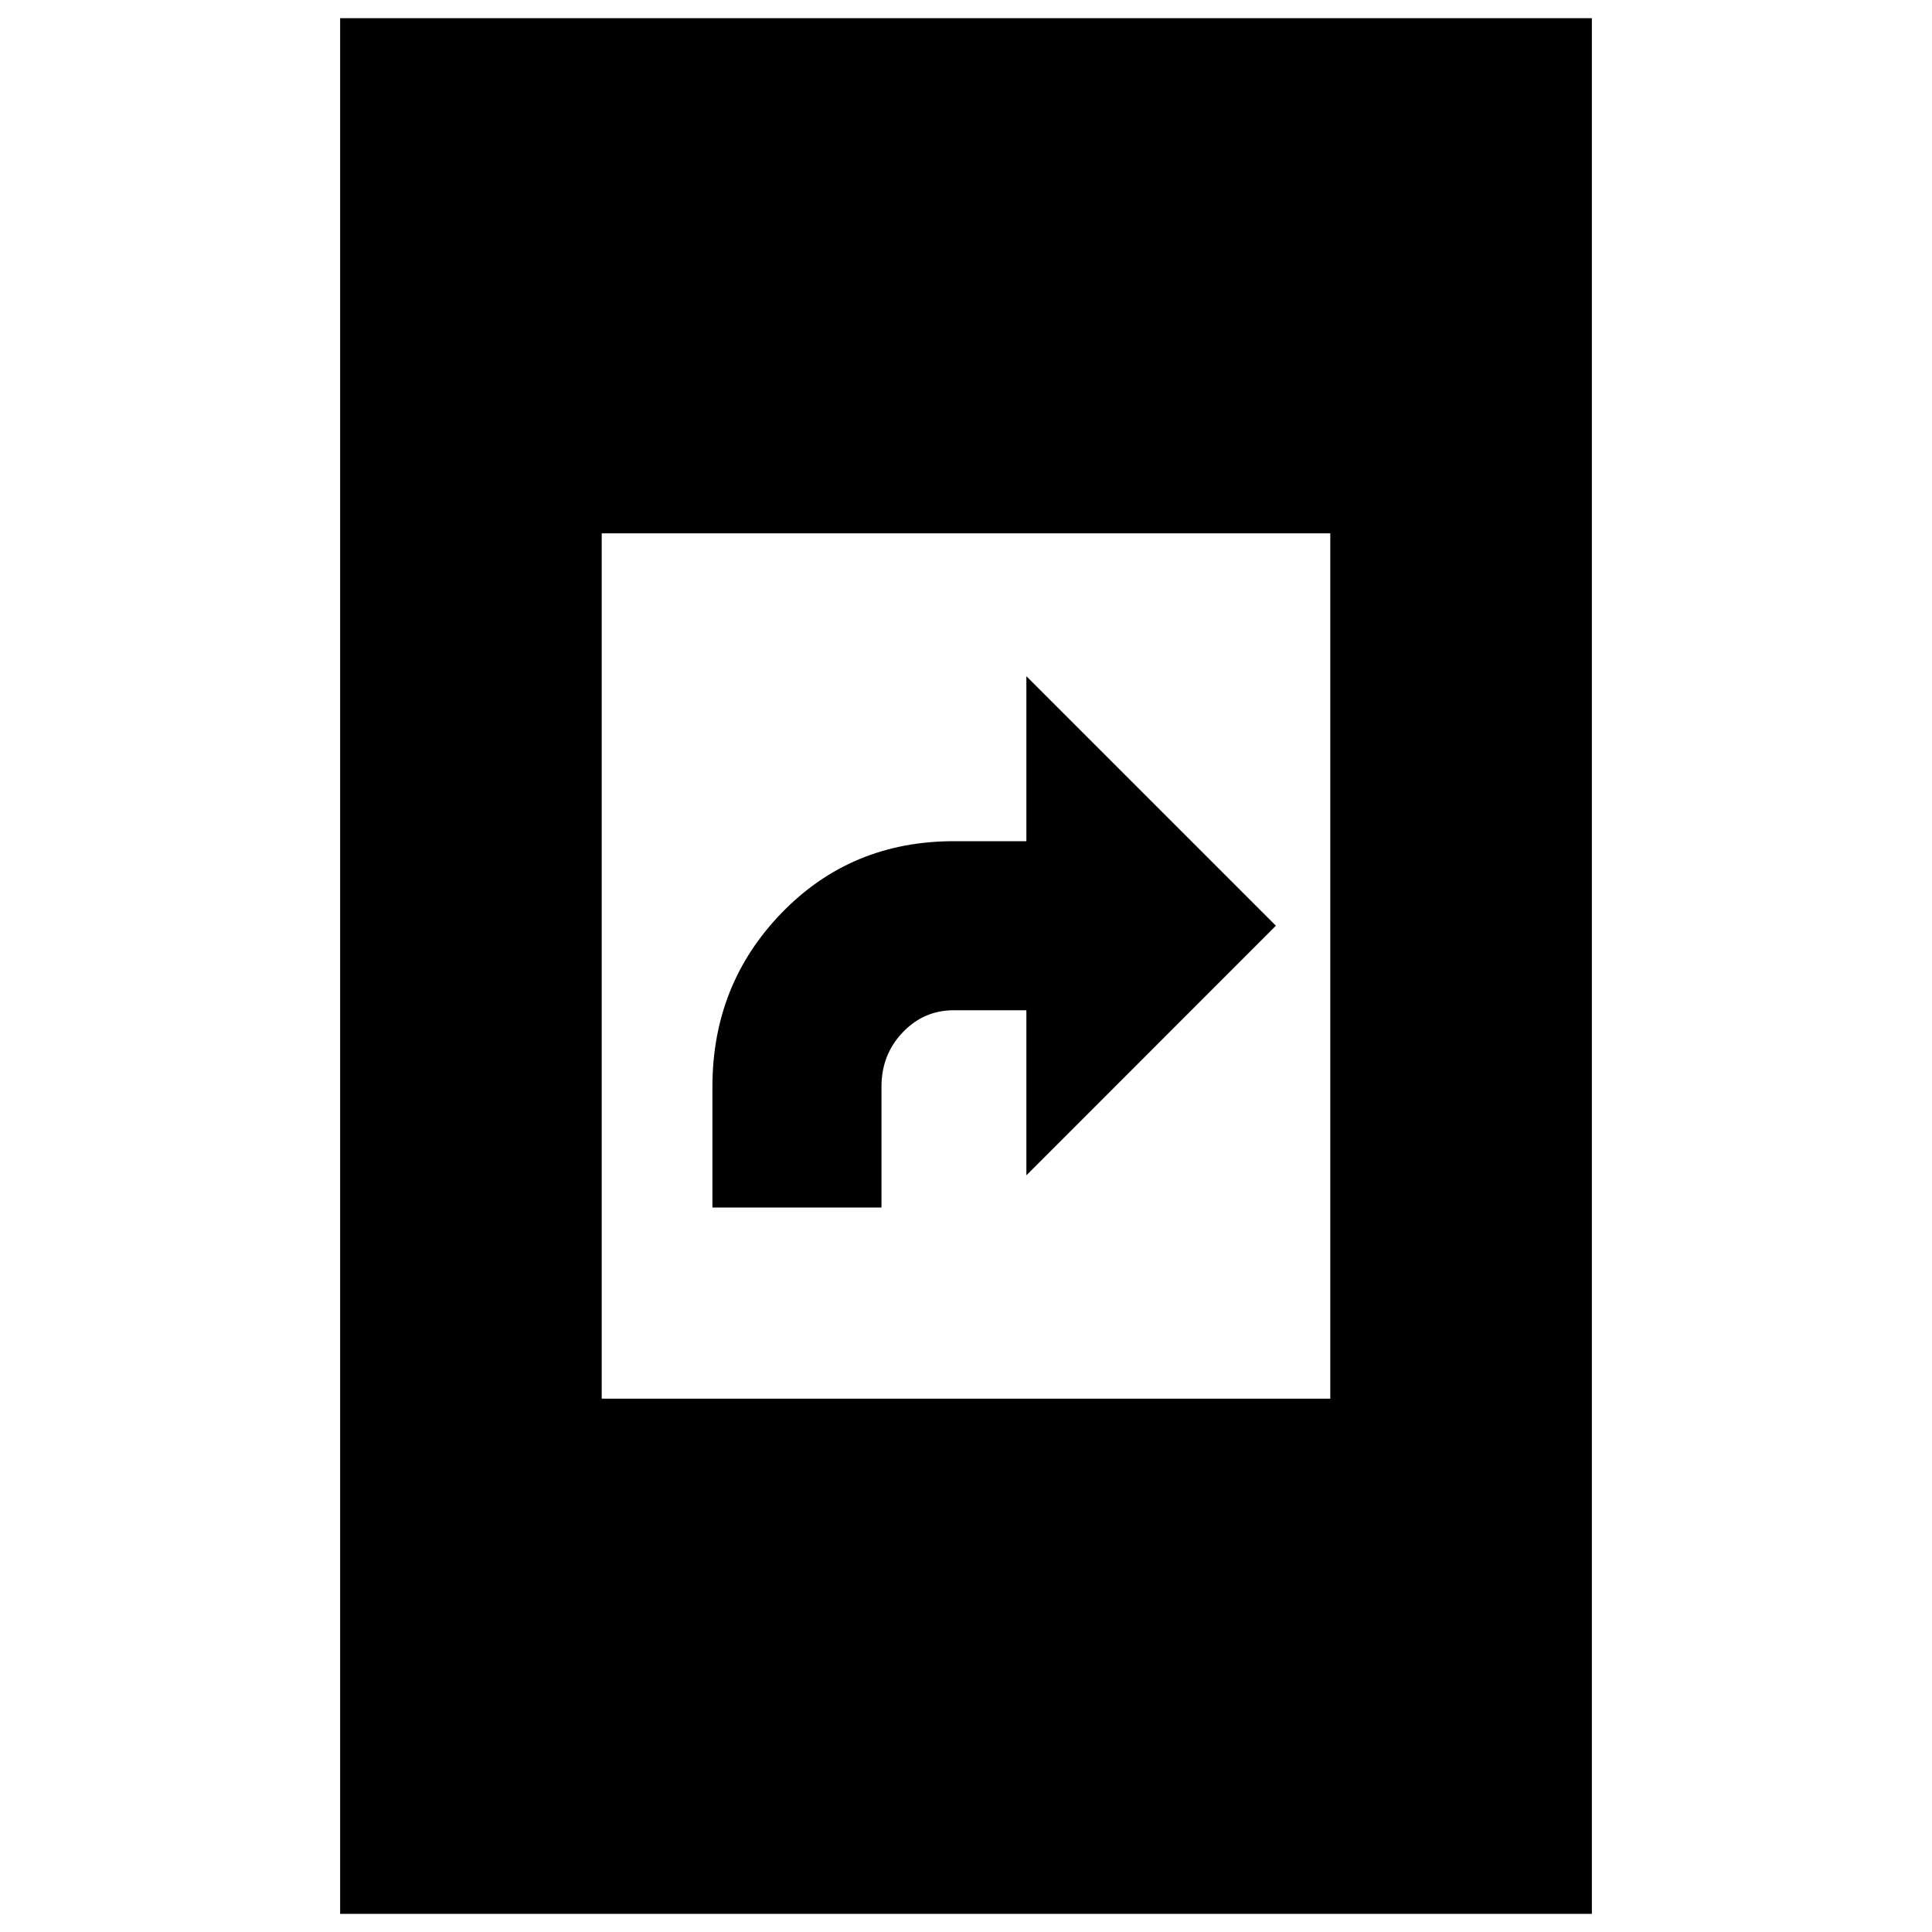 <svg xmlns="http://www.w3.org/2000/svg" height="20" width="20"><path d="M7.375 12.5v-1.25q0-1.062.719-1.802.718-.74 1.781-.74h.75V7l2.583 2.583-2.583 2.584v-1.709h-.75q-.313 0-.531.23-.219.229-.219.562v1.25Zm-3.854 7.312V.188h12.958v19.624Zm2.708-5.333h7.542V5.521H6.229Z"/></svg>